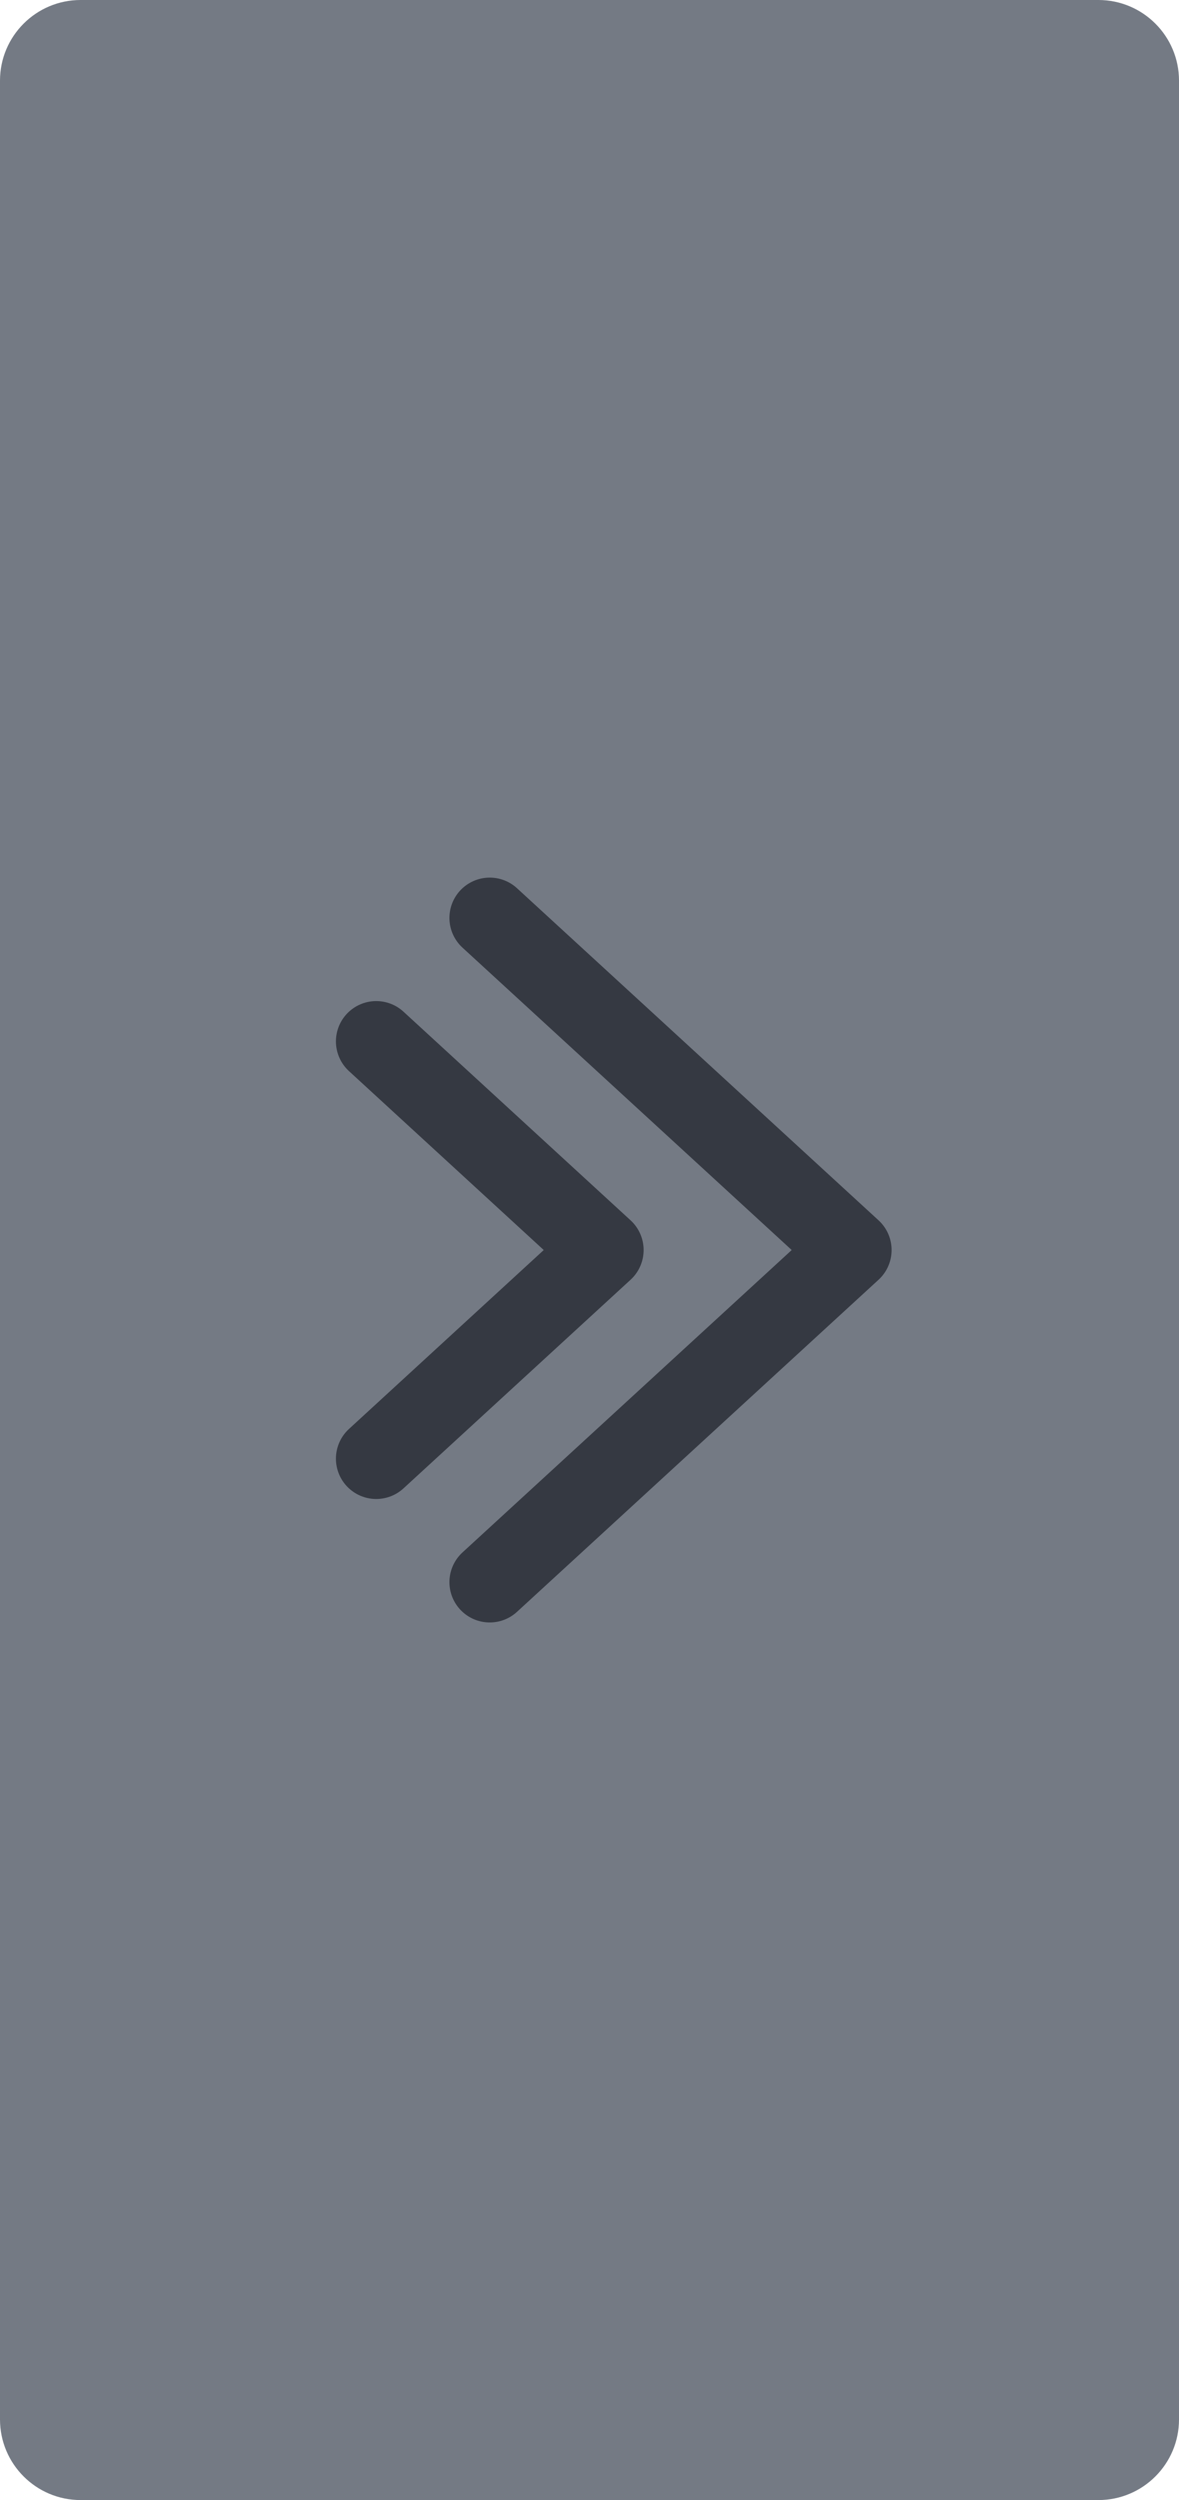 <?xml version="1.0" encoding="iso-8859-1"?>
<!-- Generator: Adobe Illustrator 21.1.0, SVG Export Plug-In . SVG Version: 6.00 Build 0)  -->
<svg version="1.1" id="Layer_1" xmlns="http://www.w3.org/2000/svg" xmlns:xlink="http://www.w3.org/1999/xlink" x="0px" y="0px"
	 viewBox="0 0 14.625 31" style="enable-background:new 0 0 14.625 31;" xml:space="preserve">
<g>
	<path style="fill:#747A84;" d="M0,1c0-0.552,0.448-1,1-1l12.625,0c0.552,0,1,0.448,1,1v29c0,0.552-0.448,1-1,1H1
		c-0.552,0-1-0.448-1-1L0,1z"/>
	<g>
		<polyline style="fill:none;stroke:#353942;stroke-linecap:round;stroke-linejoin:round;stroke-miterlimit:10;" points="
			6.075,19.618 10.56,15.5 6.075,11.382 		"/>
		<polyline style="fill:none;stroke:#353942;stroke-linecap:round;stroke-linejoin:round;stroke-miterlimit:10;" points="
			4.667,18.087 7.484,15.5 4.667,12.913 		"/>
	</g>
</g>
</svg>
